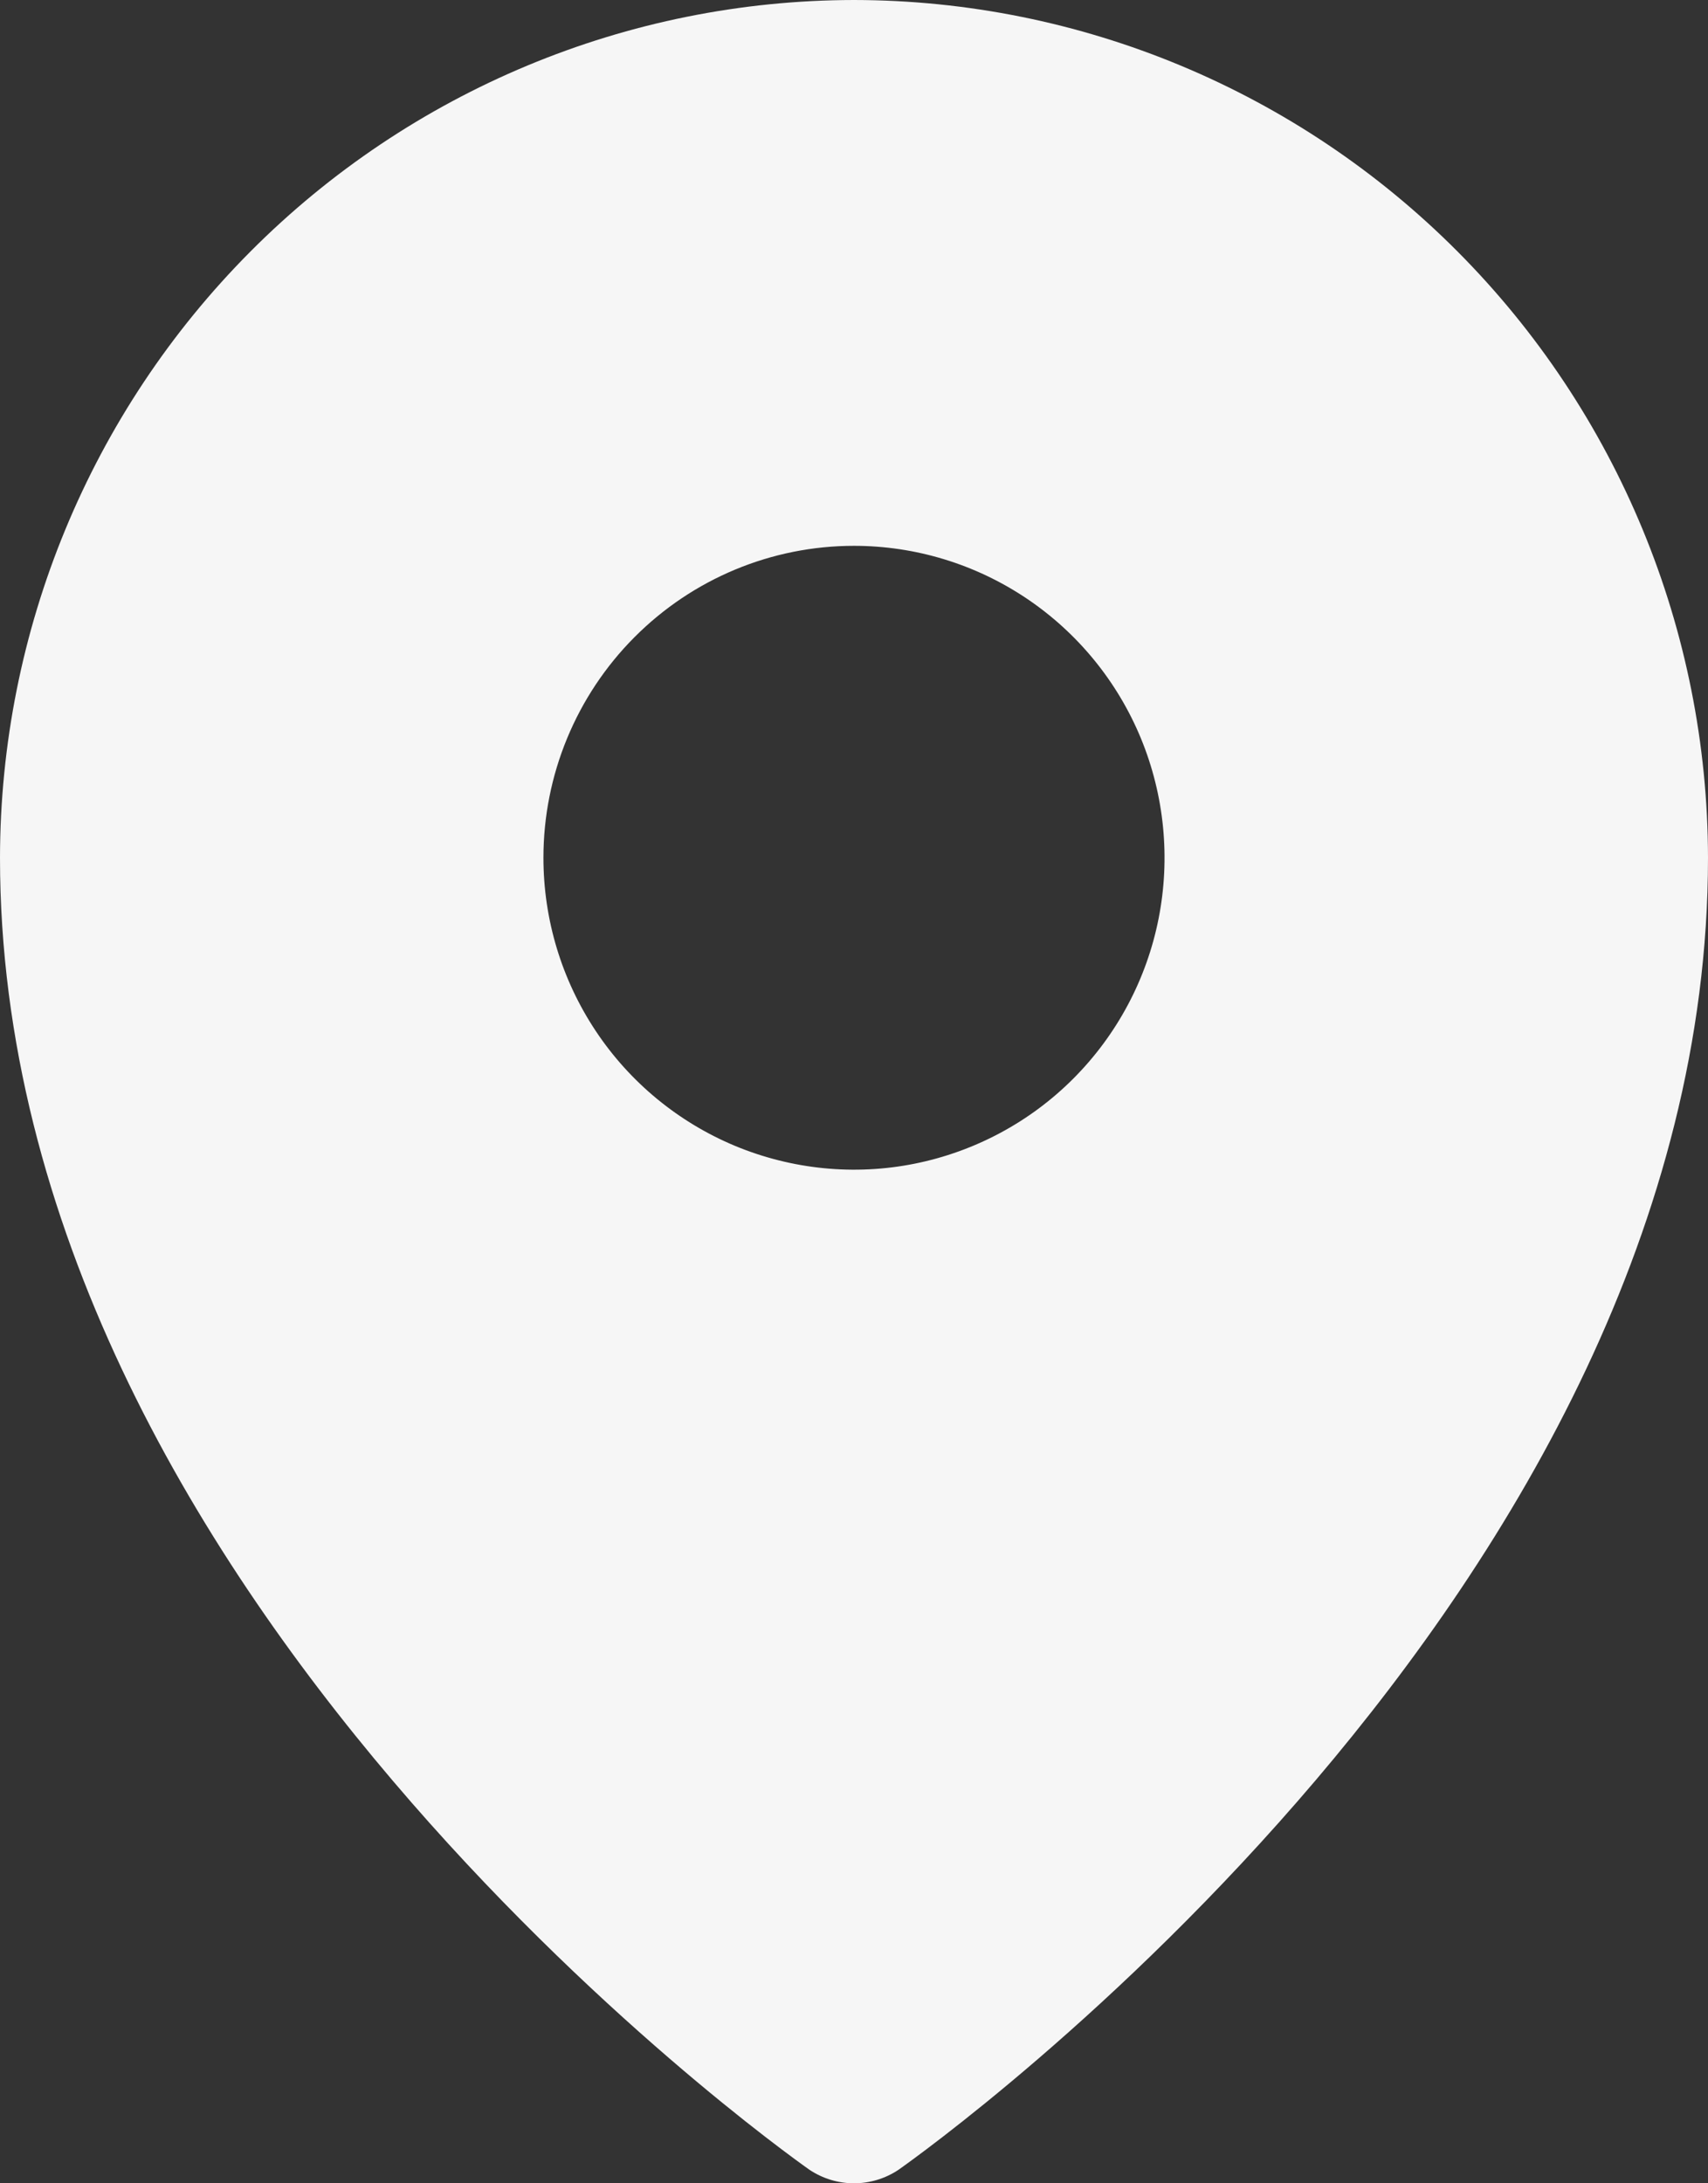 <svg width="18" height="23" viewBox="0 0 18 23" fill="none" xmlns="http://www.w3.org/2000/svg">
<rect x="0" y="0" width="18" height="23" fill="#333333" stroke="none"/>
<path d="M9 0C6.614 0.003 4.326 0.956 2.639 2.65C0.952 4.344 0.003 6.64 0 9.036C0 16.768 8.182 22.611 8.53 22.857C8.669 22.95 8.833 23 9 23C9.167 23 9.331 22.95 9.47 22.857C9.818 22.611 18 16.768 18 9.036C17.997 6.64 17.048 4.344 15.361 2.65C13.674 0.956 11.386 0.003 9 0ZM9 5.75C9.647 5.75 10.28 5.943 10.818 6.304C11.356 6.665 11.776 7.178 12.024 7.779C12.271 8.379 12.336 9.04 12.21 9.677C12.084 10.315 11.772 10.9 11.314 11.36C10.857 11.819 10.273 12.132 9.638 12.259C9.004 12.386 8.346 12.32 7.748 12.072C7.15 11.823 6.638 11.402 6.279 10.862C5.919 10.321 5.727 9.686 5.727 9.036C5.727 8.165 6.072 7.329 6.686 6.713C7.3 6.096 8.132 5.75 9 5.75Z" fill="#F6F6F6"/>
</svg>
